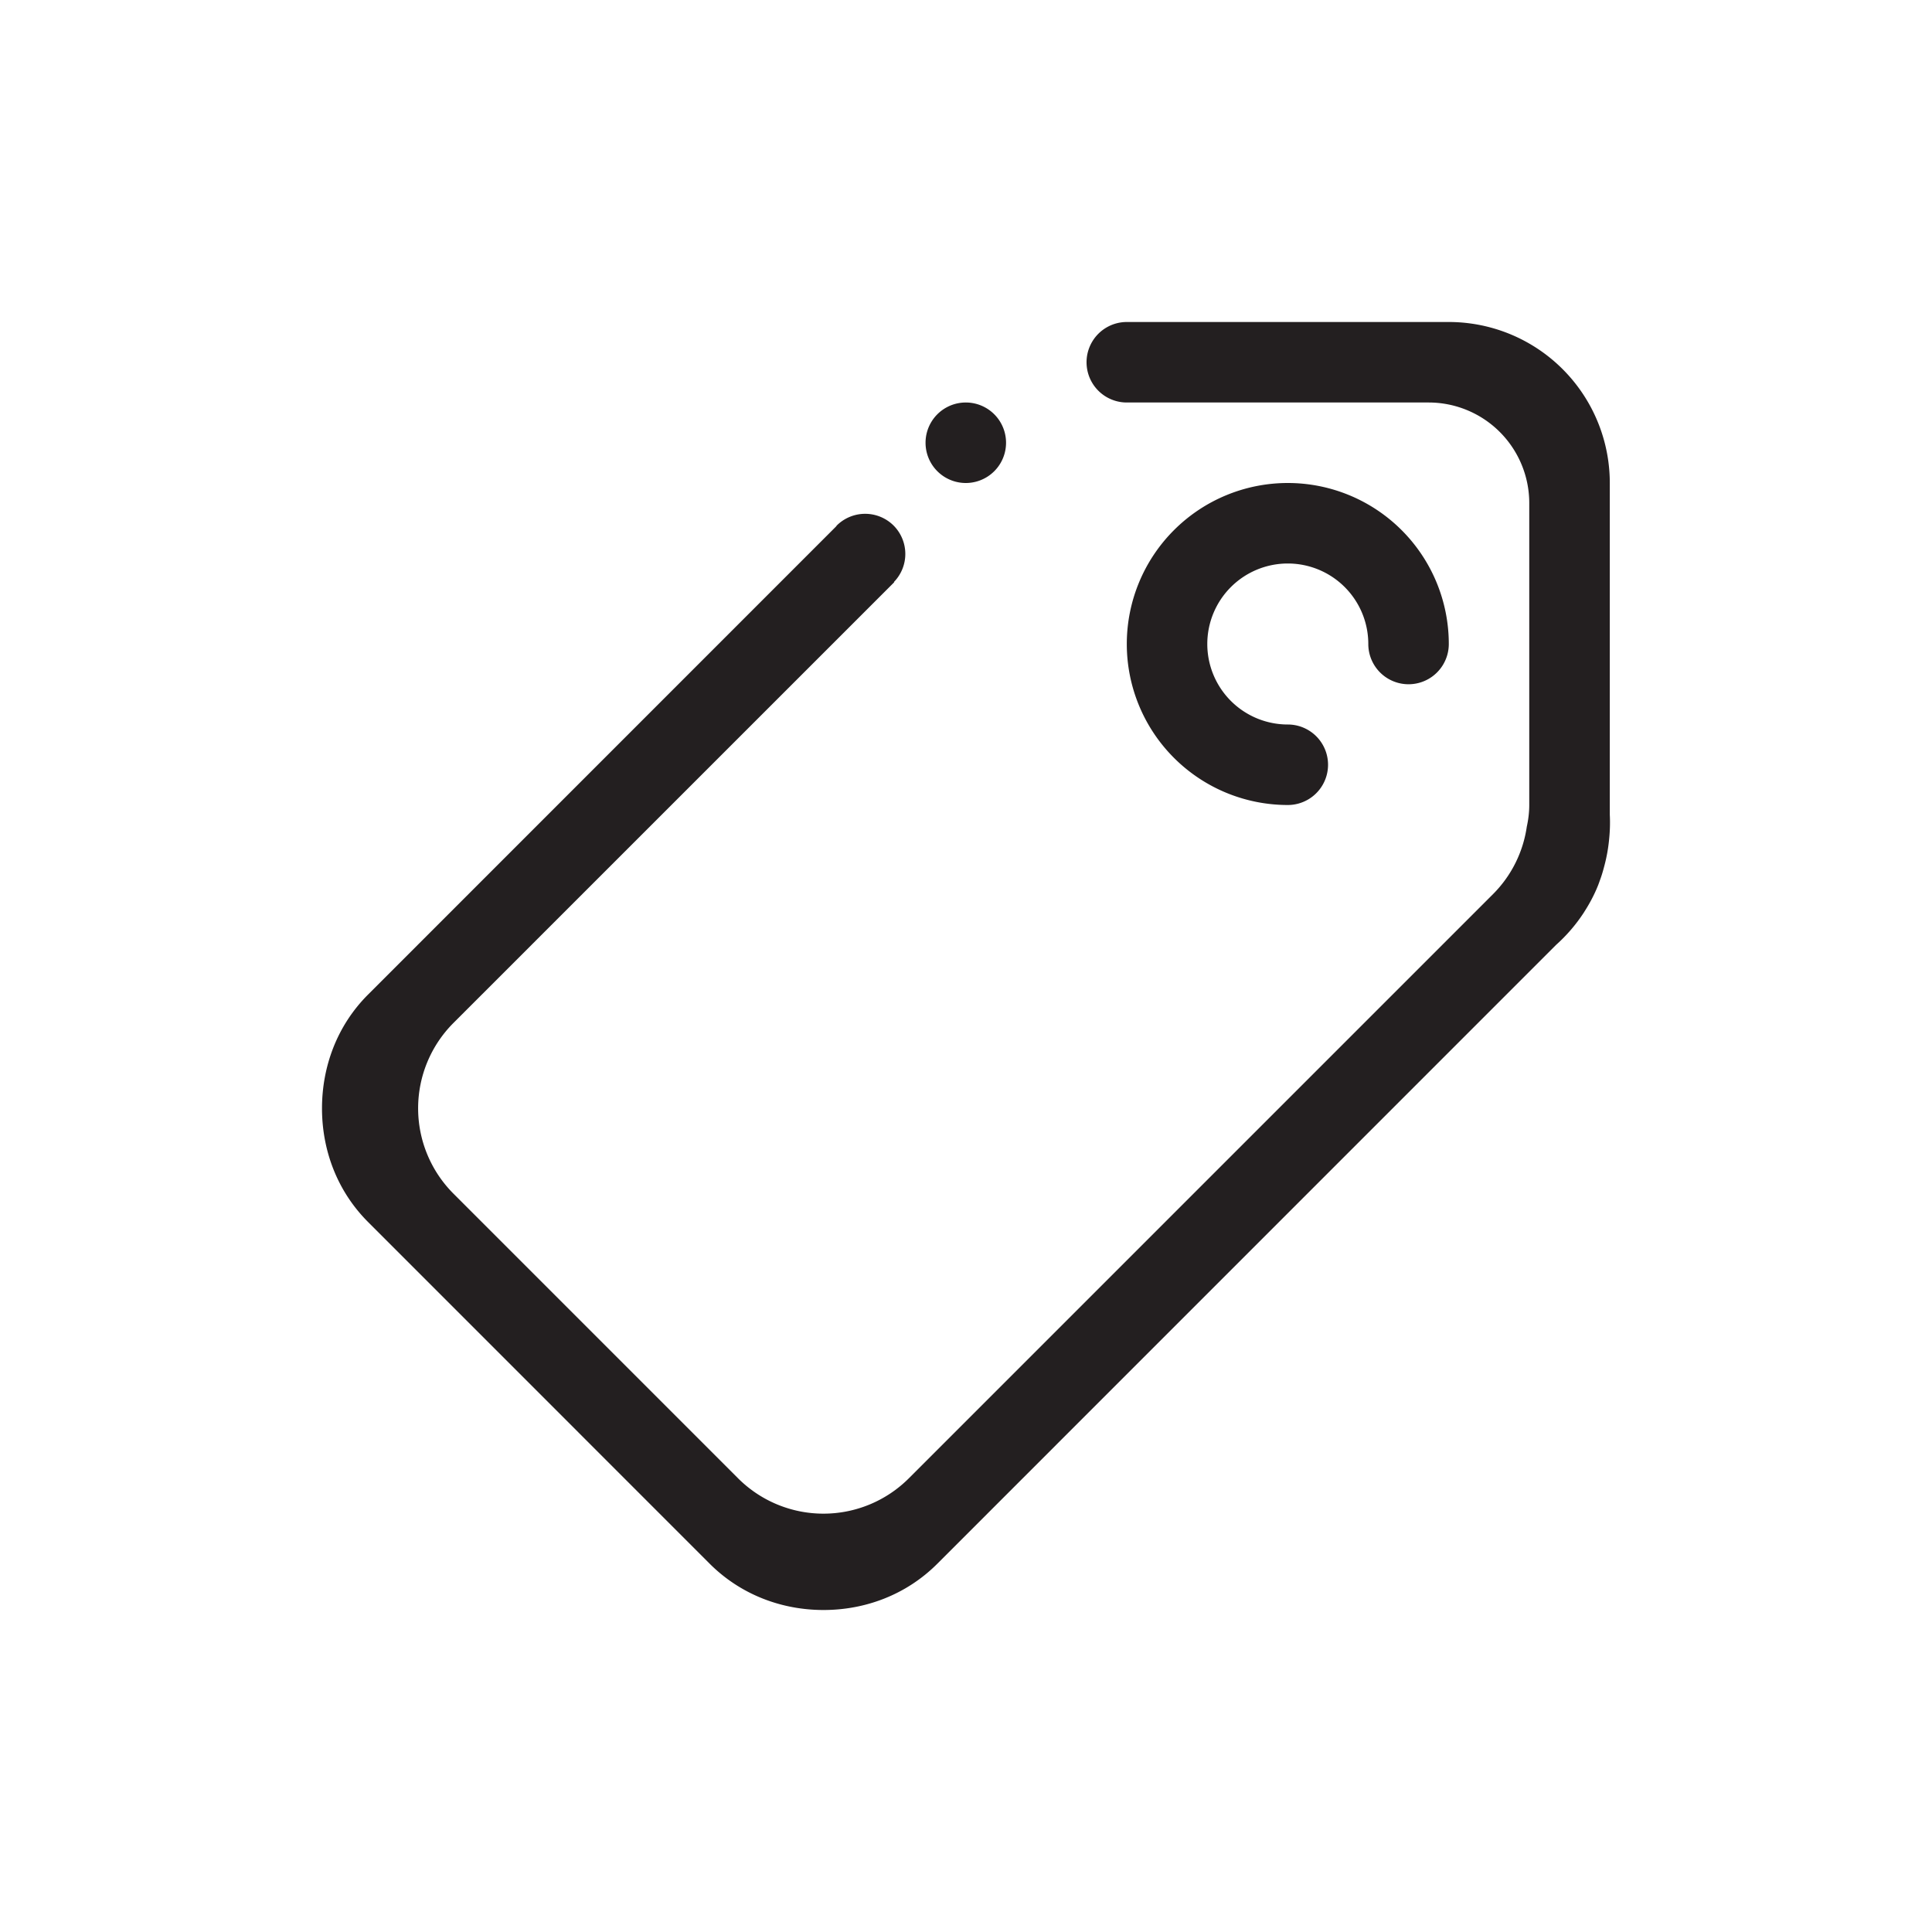 <svg width="48" height="48" viewBox="0 0 48 48" fill="none" xmlns="http://www.w3.org/2000/svg">
    <path fill-rule="evenodd" clip-rule="evenodd" d="M31.995 18a1 1 0 0 1 0 2 4 4 0 1 1 4-4 1 1 0 0 1-2 0 2 2 0 1 0-2 2zm7.98 2.883a3.995 3.995 0 0 1-.106.593c-.03.115-.06.228-.1.34-.026.071-.05.145-.08.216-.09.219-.202.427-.329.624l-.007.012a4.025 4.025 0 0 1-.69.805L23.289 38.849c-.781.782-1.805 1.151-2.829 1.151-1.024 0-2.047-.37-2.828-1.15l-8.485-8.487C8.366 29.583 8 28.561 8 27.538c0-1.024.364-2.049 1.146-2.83l11.628-11.63c.006-.006.008-.014.013-.02a1.002 1.002 0 0 1 1.415 0 1 1 0 0 1 .008 1.401l.007.006-10.95 10.949a3 3 0 0 0 0 4.243l7.07 7.071a3.001 3.001 0 0 0 4.243 0l14.517-14.517a2.967 2.967 0 0 0 .836-1.674c.038-.173.061-.352.061-.536V12.5a2.5 2.5 0 0 0-2.5-2.5h-7.499a1 1 0 1 1 0-2h8a4 4 0 0 1 4 4v8.243c.011.214.003.427-.02.64zM23.995 12a1 1 0 1 1 0-2 1 1 0 0 1 0 2z" fill="#231F20"/>
</svg>

